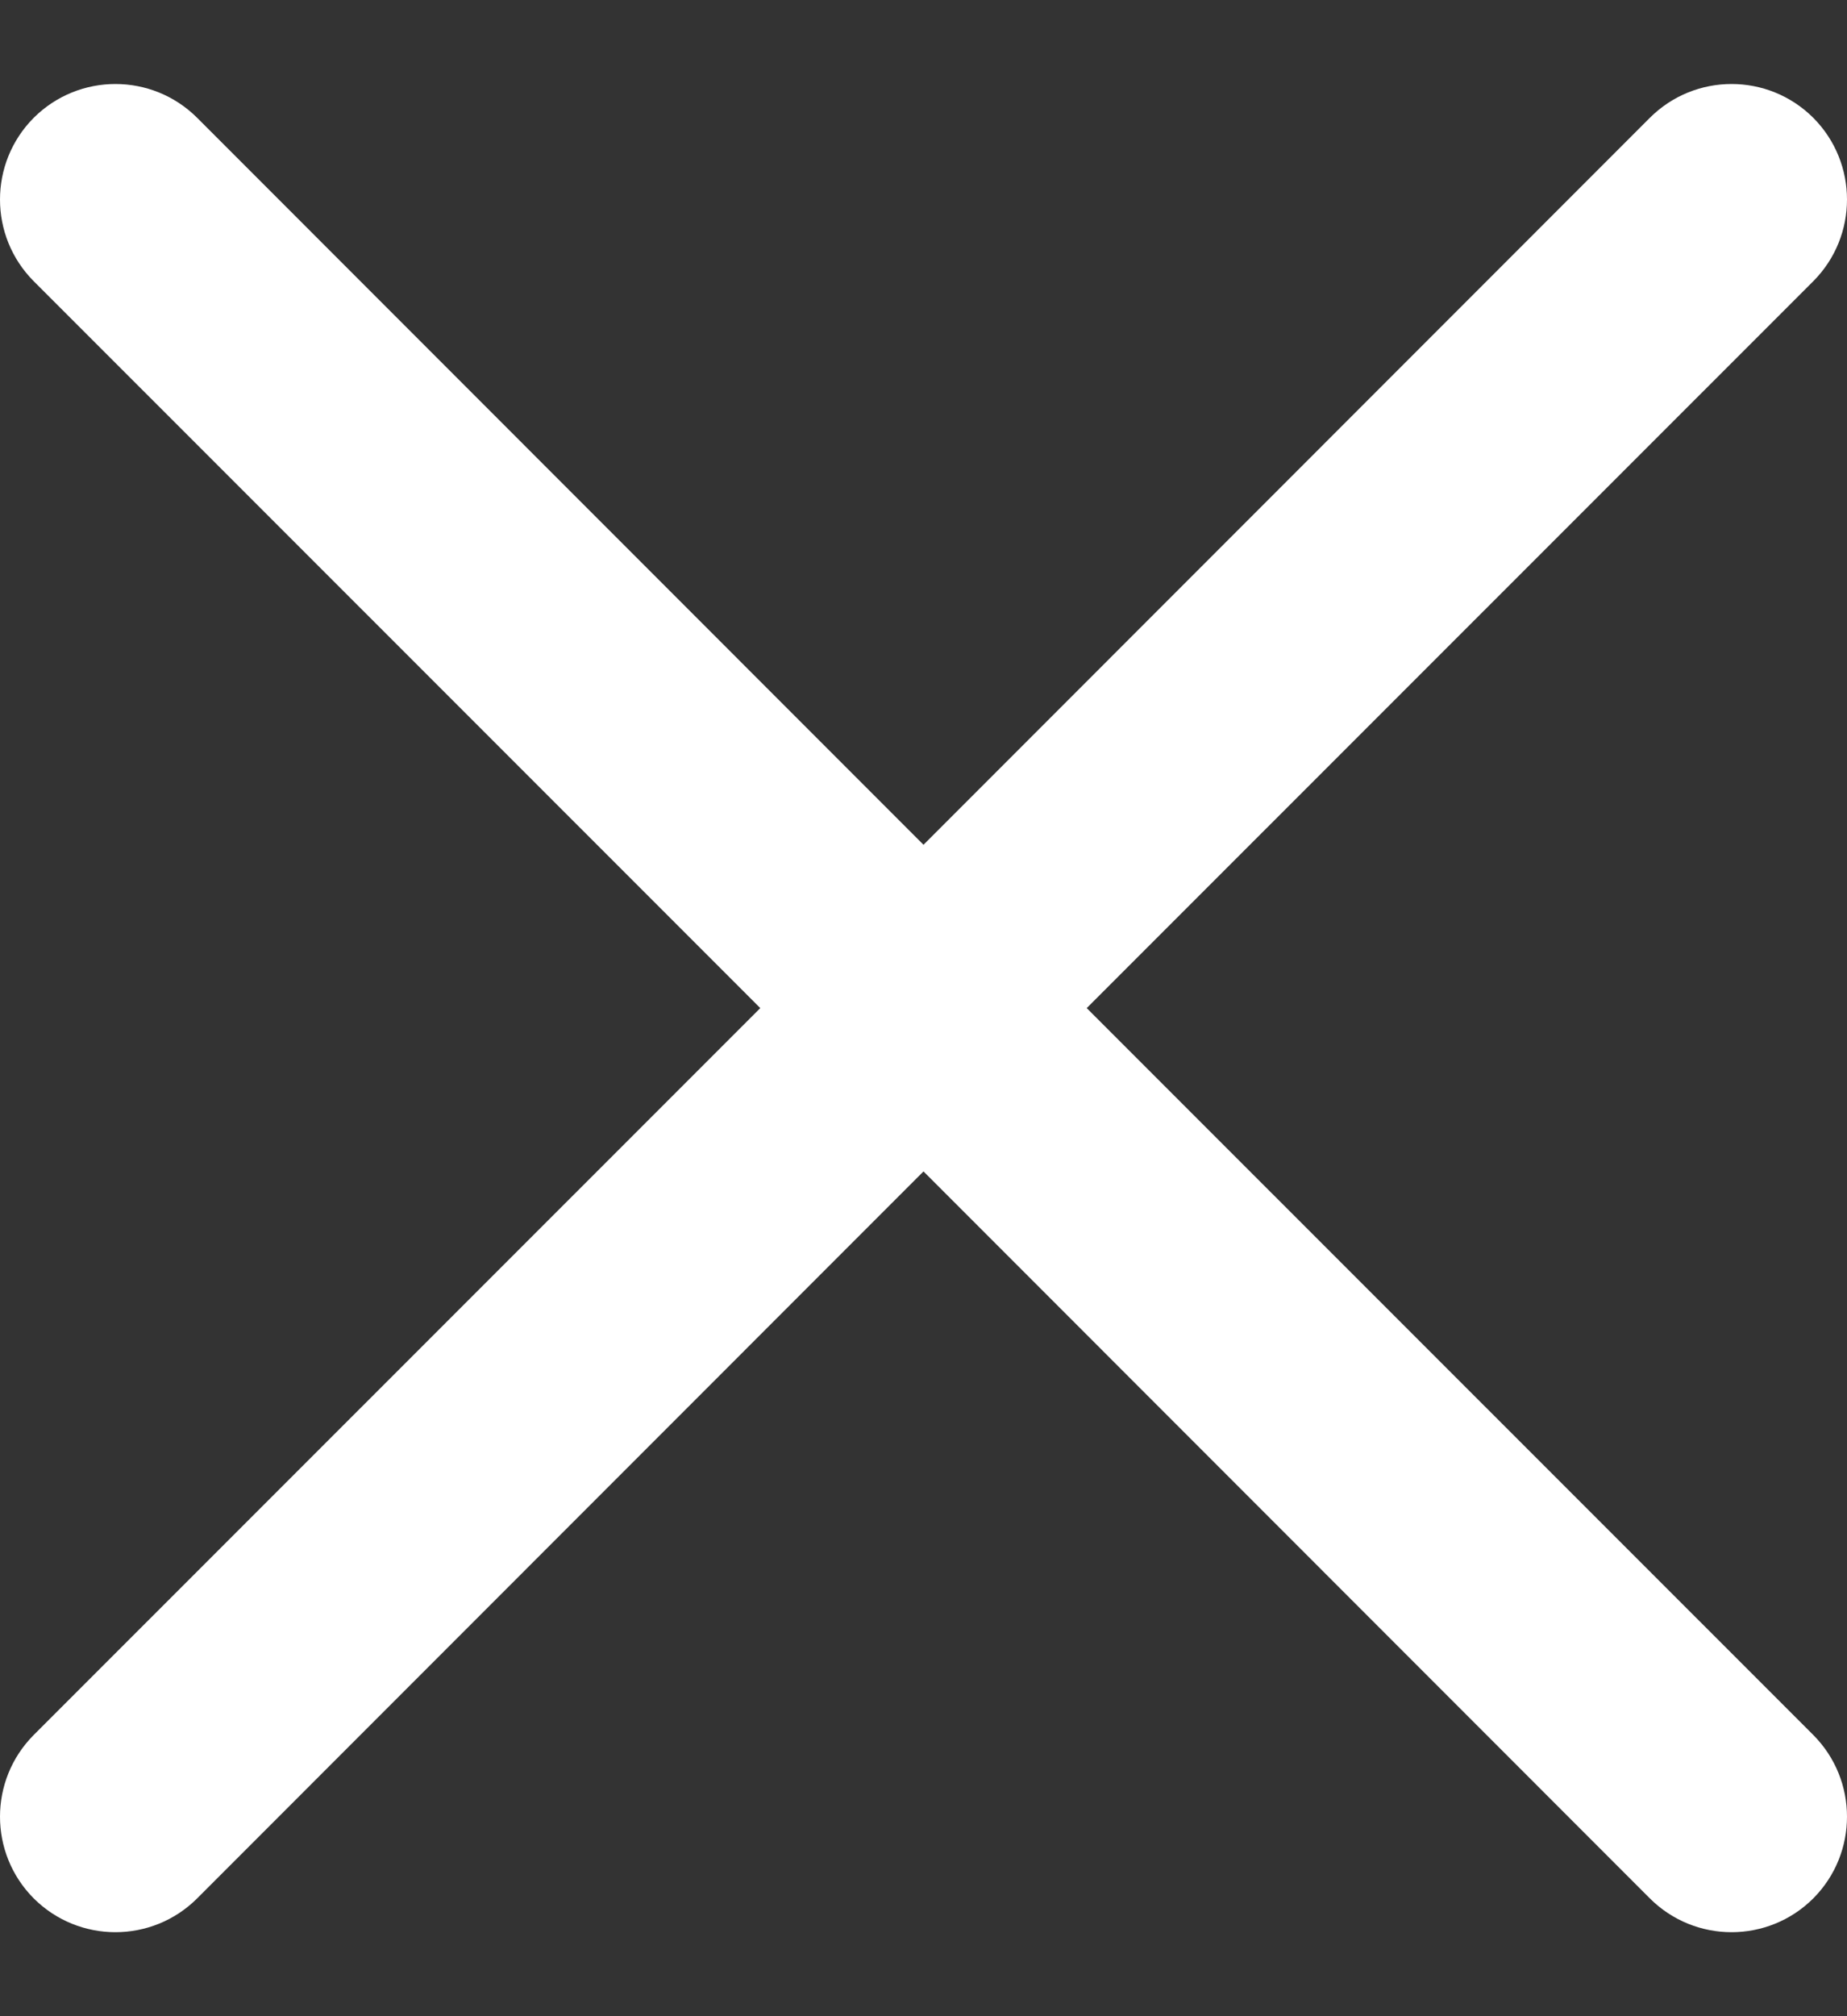 <svg width="11" height="12" viewBox="0 0 11 12" fill="none" xmlns="http://www.w3.org/2000/svg">
<rect x="0" y="0" width="11" height="12" fill="#333333" stroke="none"/>
<g clip-path="url(#clip0_27_3087)">
<path d="M6.472 6L10.799 1.674C11.067 1.405 11.067 0.97 10.799 0.701C10.53 0.433 10.095 0.433 9.826 0.701L5.5 5.028L1.174 0.701C0.905 0.433 0.47 0.433 0.201 0.701C-0.067 0.97 -0.067 1.405 0.201 1.674L4.528 6L0.201 10.326C-0.067 10.595 -0.067 11.03 0.201 11.299C0.47 11.567 0.905 11.567 1.174 11.299L5.5 6.972L9.826 11.299C10.095 11.567 10.53 11.567 10.799 11.299C11.067 11.03 11.067 10.595 10.799 10.326L6.472 6Z" fill="white"/>
</g>
<defs>
<clipPath id="clip0_27_3087">
<rect width="11" height="11" fill="white" transform="translate(0 0.5)"/>
</clipPath>
</defs>
</svg>
